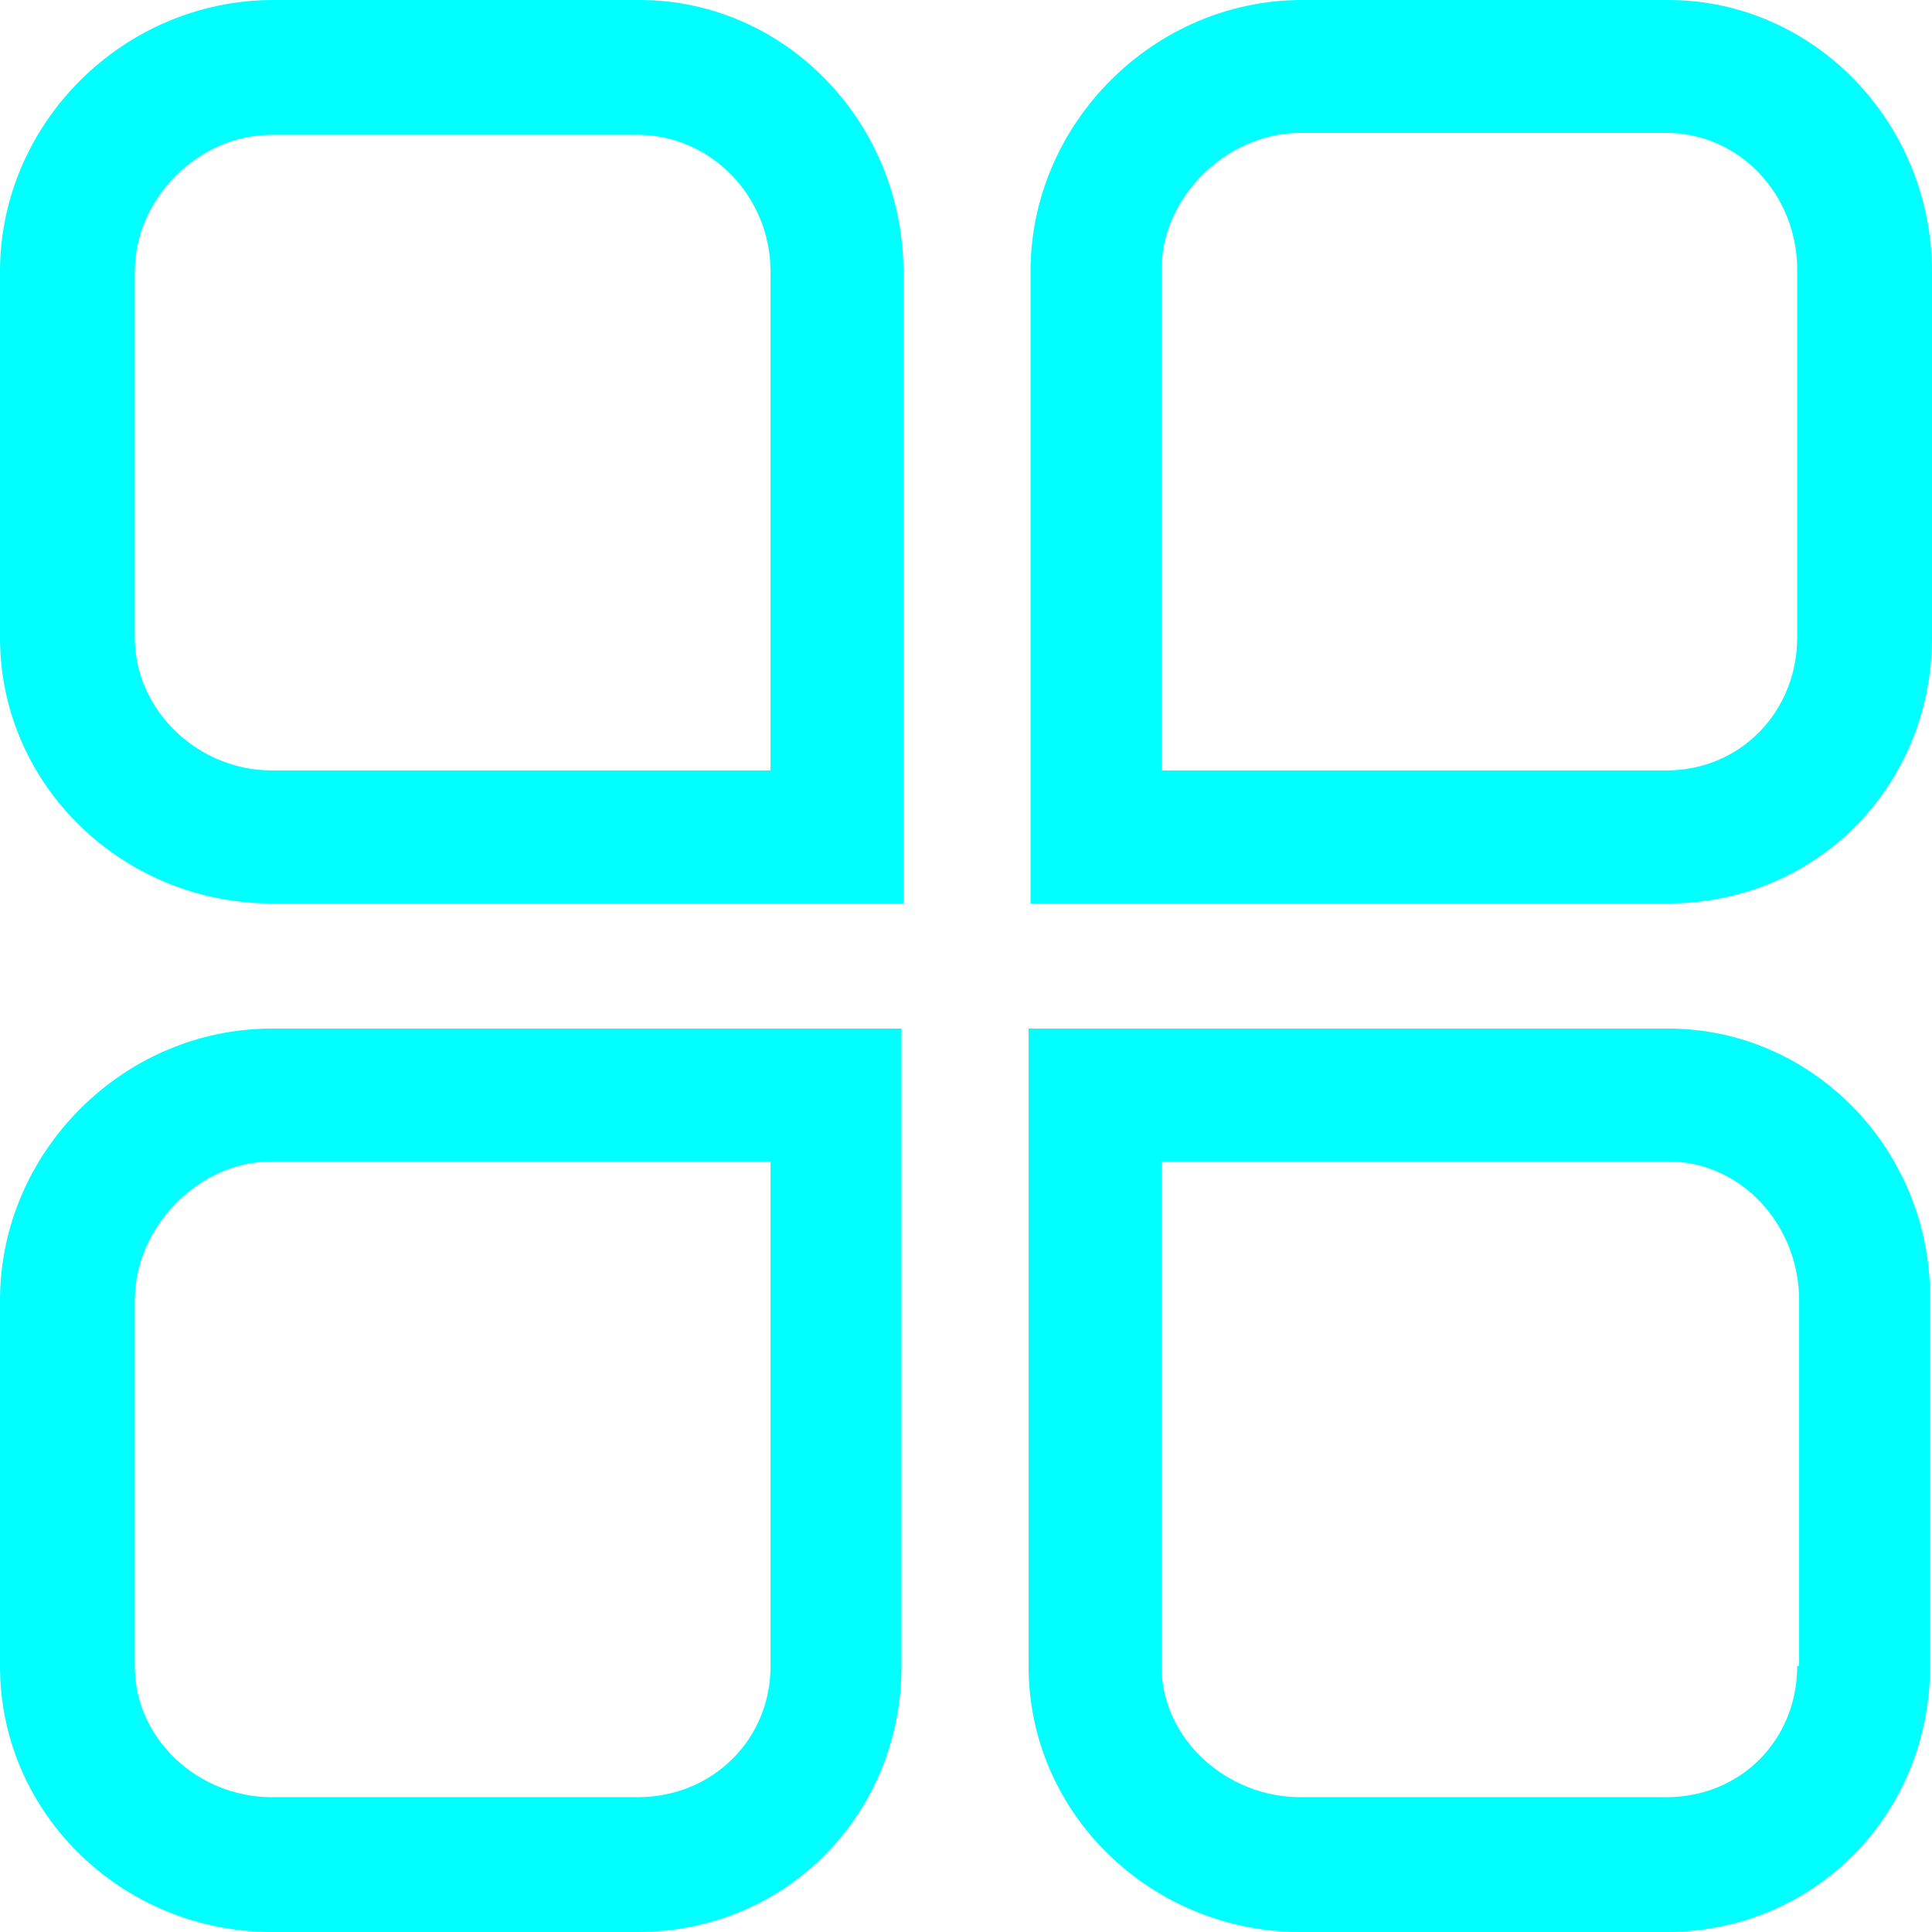 ﻿<?xml version="1.0" encoding="utf-8"?>
<svg version="1.1" xmlns:xlink="http://www.w3.org/1999/xlink" width="18px" height="18px" xmlns="http://www.w3.org/2000/svg">
  <g transform="matrix(1 0 0 1 -55 -1155 )">
    <path d="M 5.958 0  L 2.548 0  C 1.149 0  0 1.149  0 2.53  L 0 5.94  C 0 7.322  1.149 8.417  2.531 8.417  L 8.417 8.417  L 8.417 2.53  C 8.417 1.149  7.322 0  5.958 0  Z M 7.179 7.178  L 2.531 7.178  C 1.849 7.178  1.256 6.622  1.256 5.94  L 1.256 2.53  C 1.256 1.848  1.849 1.256  2.531 1.256  L 5.94 1.256  C 6.622 1.256  7.179 1.831  7.179 2.53  L 7.179 7.178  Z M 15.541 0  L 12.132 0  C 10.75 0  9.601 1.149  9.601 2.53  L 9.601 8.417  L 15.541 8.417  C 16.923 8.417  18 7.322  18 5.94  L 18 2.53  C 18 1.149  16.905 0  15.541 0  Z M 16.744 5.94  C 16.744 6.622  16.223 7.178  15.523 7.178  L 10.822 7.178  L 10.822 2.513  C 10.822 1.831  11.432 1.238  12.114 1.238  L 15.523 1.238  C 16.206 1.238  16.744 1.813  16.744 2.513  L 16.744 5.94  Z M 0 12.114  L 0 15.523  C 0 16.905  1.149 18  2.531 18  L 5.94 18  C 7.322 18  8.399 16.905  8.399 15.523  L 8.399 9.583  L 2.531 9.583  C 1.149 9.583  0 10.732  0 12.114  Z M 7.179 15.523  C 7.179 16.205  6.64 16.744  5.94 16.744  L 2.531 16.744  C 1.849 16.744  1.256 16.205  1.256 15.523  L 1.256 12.114  C 1.256 11.432  1.849 10.821  2.531 10.821  L 7.179 10.821  L 7.179 15.523  Z M 15.541 9.583  L 9.583 9.583  L 9.583 15.523  C 9.583 16.905  10.732 18  12.114 18  L 15.523 18  C 16.905 18  17.982 16.905  17.982 15.523  L 17.982 12.114  C 18 10.732  16.905 9.583  15.541 9.583  Z M 16.762 15.523  L 16.744 15.523  C 16.744 16.205  16.223 16.744  15.523 16.744  L 12.114 16.744  C 11.432 16.744  10.822 16.205  10.822 15.523  L 10.822 10.821  L 15.541 10.821  C 16.223 10.821  16.762 11.414  16.762 12.114  L 16.762 15.523  Z " fill-rule="nonzero" fill="#00ffff" stroke="none" transform="matrix(1 0 0 1 55 1155 )" />
  </g>
</svg>